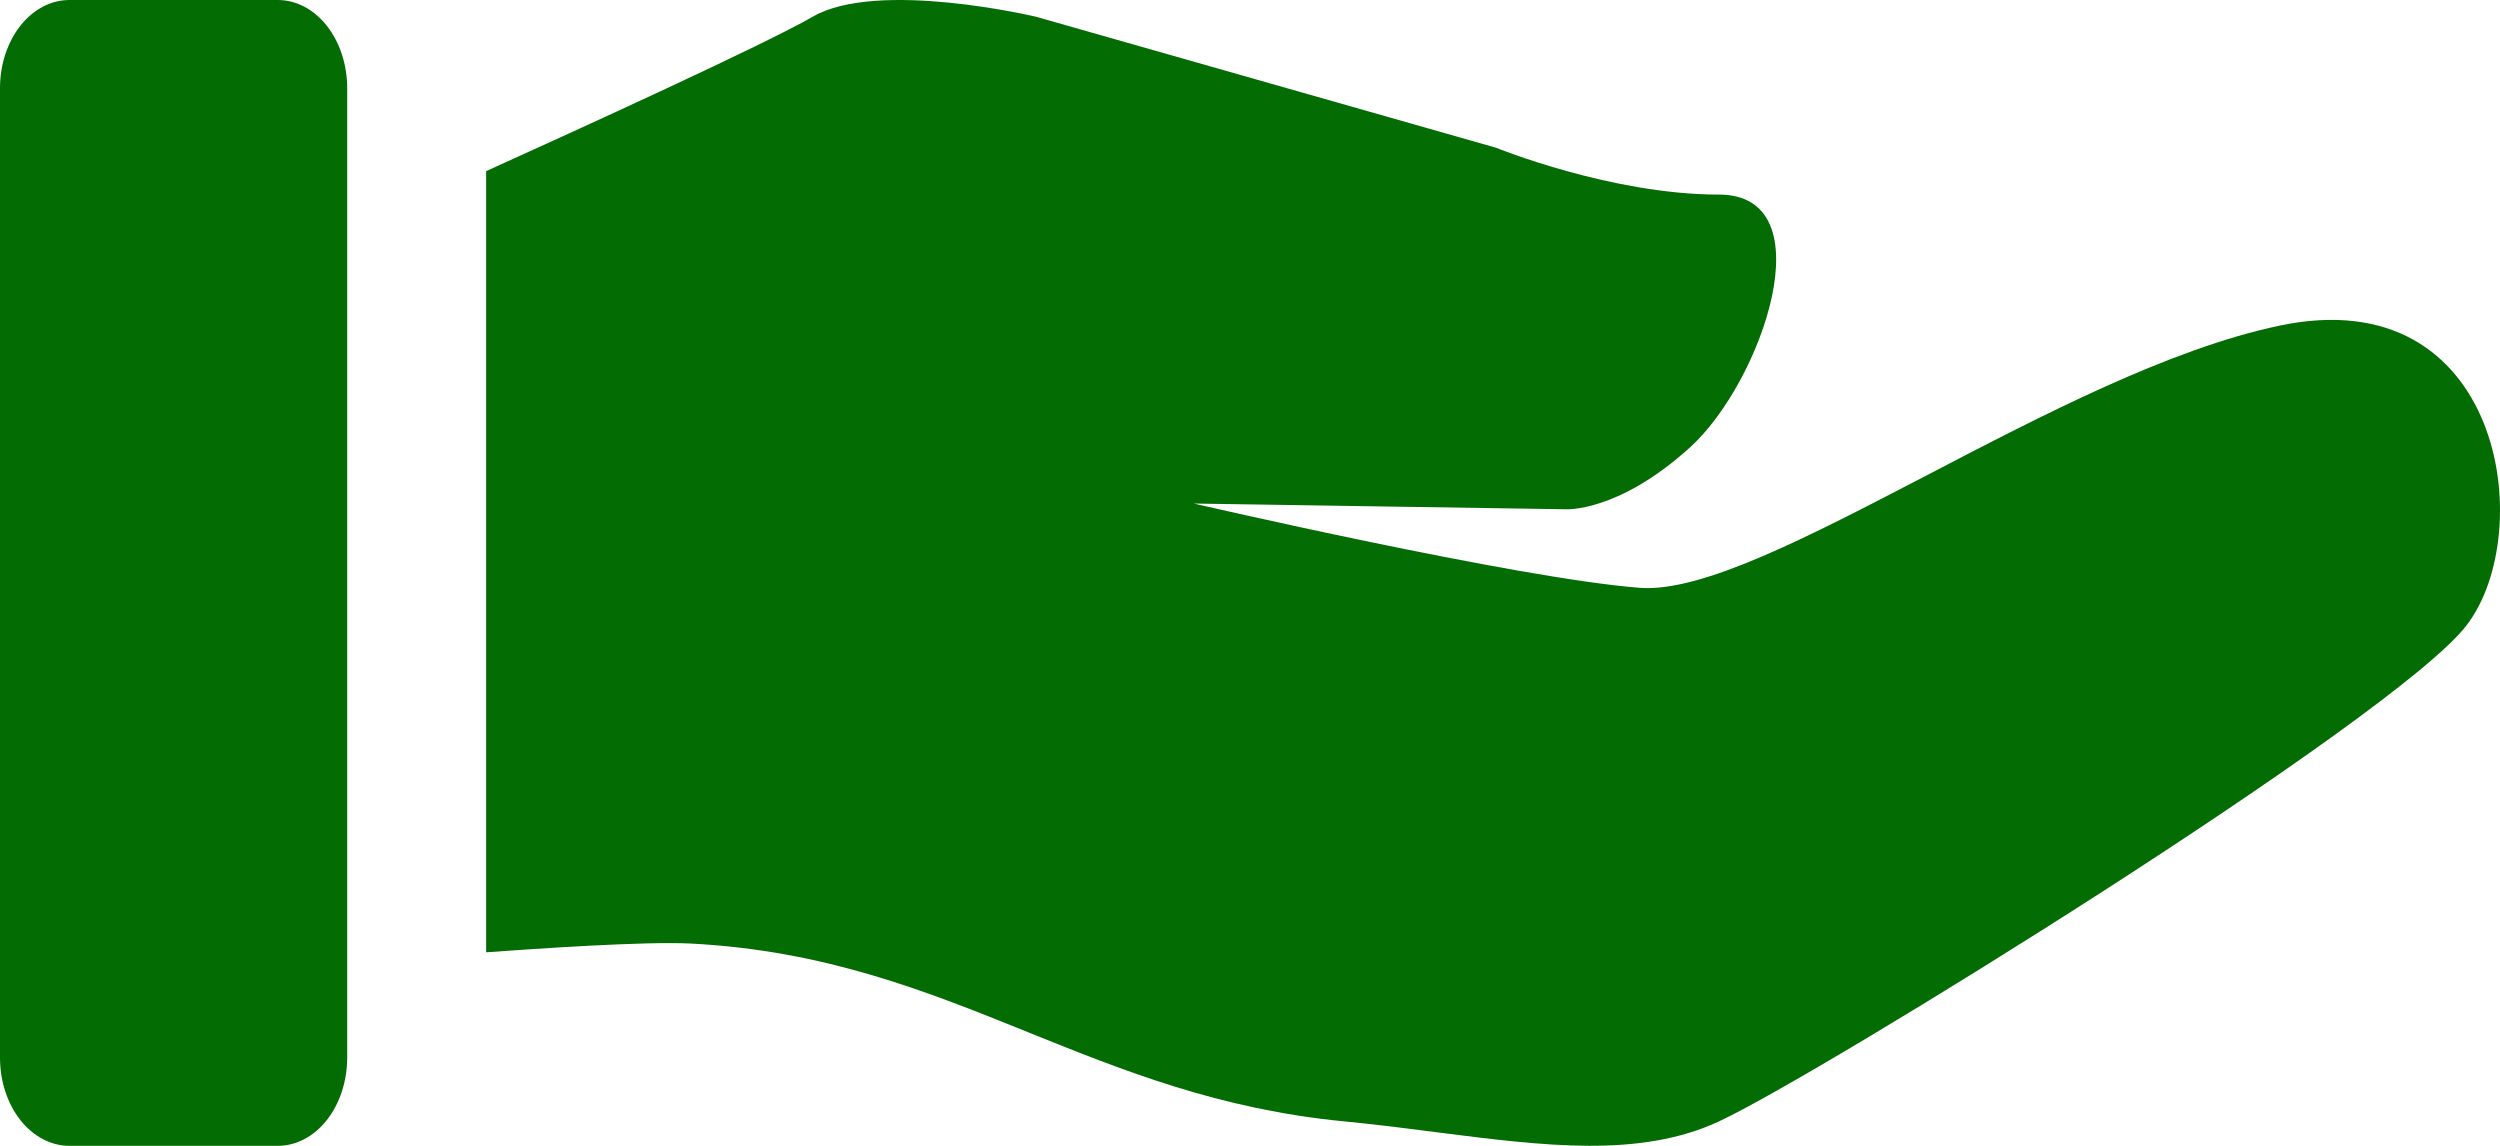 <svg width="24" height="11" viewBox="0 0 24 11" fill="none" xmlns="http://www.w3.org/2000/svg">
<path d="M9.943 0.16C9.943 0.16 8.425 -0.2 7.803 0.16C7.341 0.427 5.55 1.243 4.667 1.643V9.142C5.178 9.105 6.195 9.036 6.63 9.058C7.925 9.125 8.893 9.515 9.871 9.91C10.783 10.278 11.705 10.65 12.911 10.766C13.215 10.795 13.509 10.833 13.795 10.87C14.829 11.002 15.743 11.118 16.501 10.766C17.467 10.317 22.989 6.902 23.679 6.003C24.369 5.104 24.024 2.676 21.884 3.126C20.829 3.348 19.604 3.986 18.495 4.564C17.355 5.157 16.335 5.689 15.741 5.643C14.568 5.553 11.461 4.834 11.461 4.834L15.028 4.889C15.028 4.889 15.532 4.923 16.224 4.295C16.917 3.667 17.536 1.868 16.501 1.868C15.465 1.868 14.361 1.418 14.361 1.418L9.943 0.16ZM0 0.846C0 0.622 0.07 0.407 0.195 0.248C0.32 0.089 0.49 0 0.667 0H2.667C2.843 0 3.013 0.089 3.138 0.248C3.263 0.407 3.333 0.622 3.333 0.846V10.154C3.333 10.378 3.263 10.593 3.138 10.752C3.013 10.911 2.843 11 2.667 11H0.667C0.49 11 0.32 10.911 0.195 10.752C0.07 10.593 0 10.378 0 10.154V0.846Z" fill="#036C03"/>
</svg>
